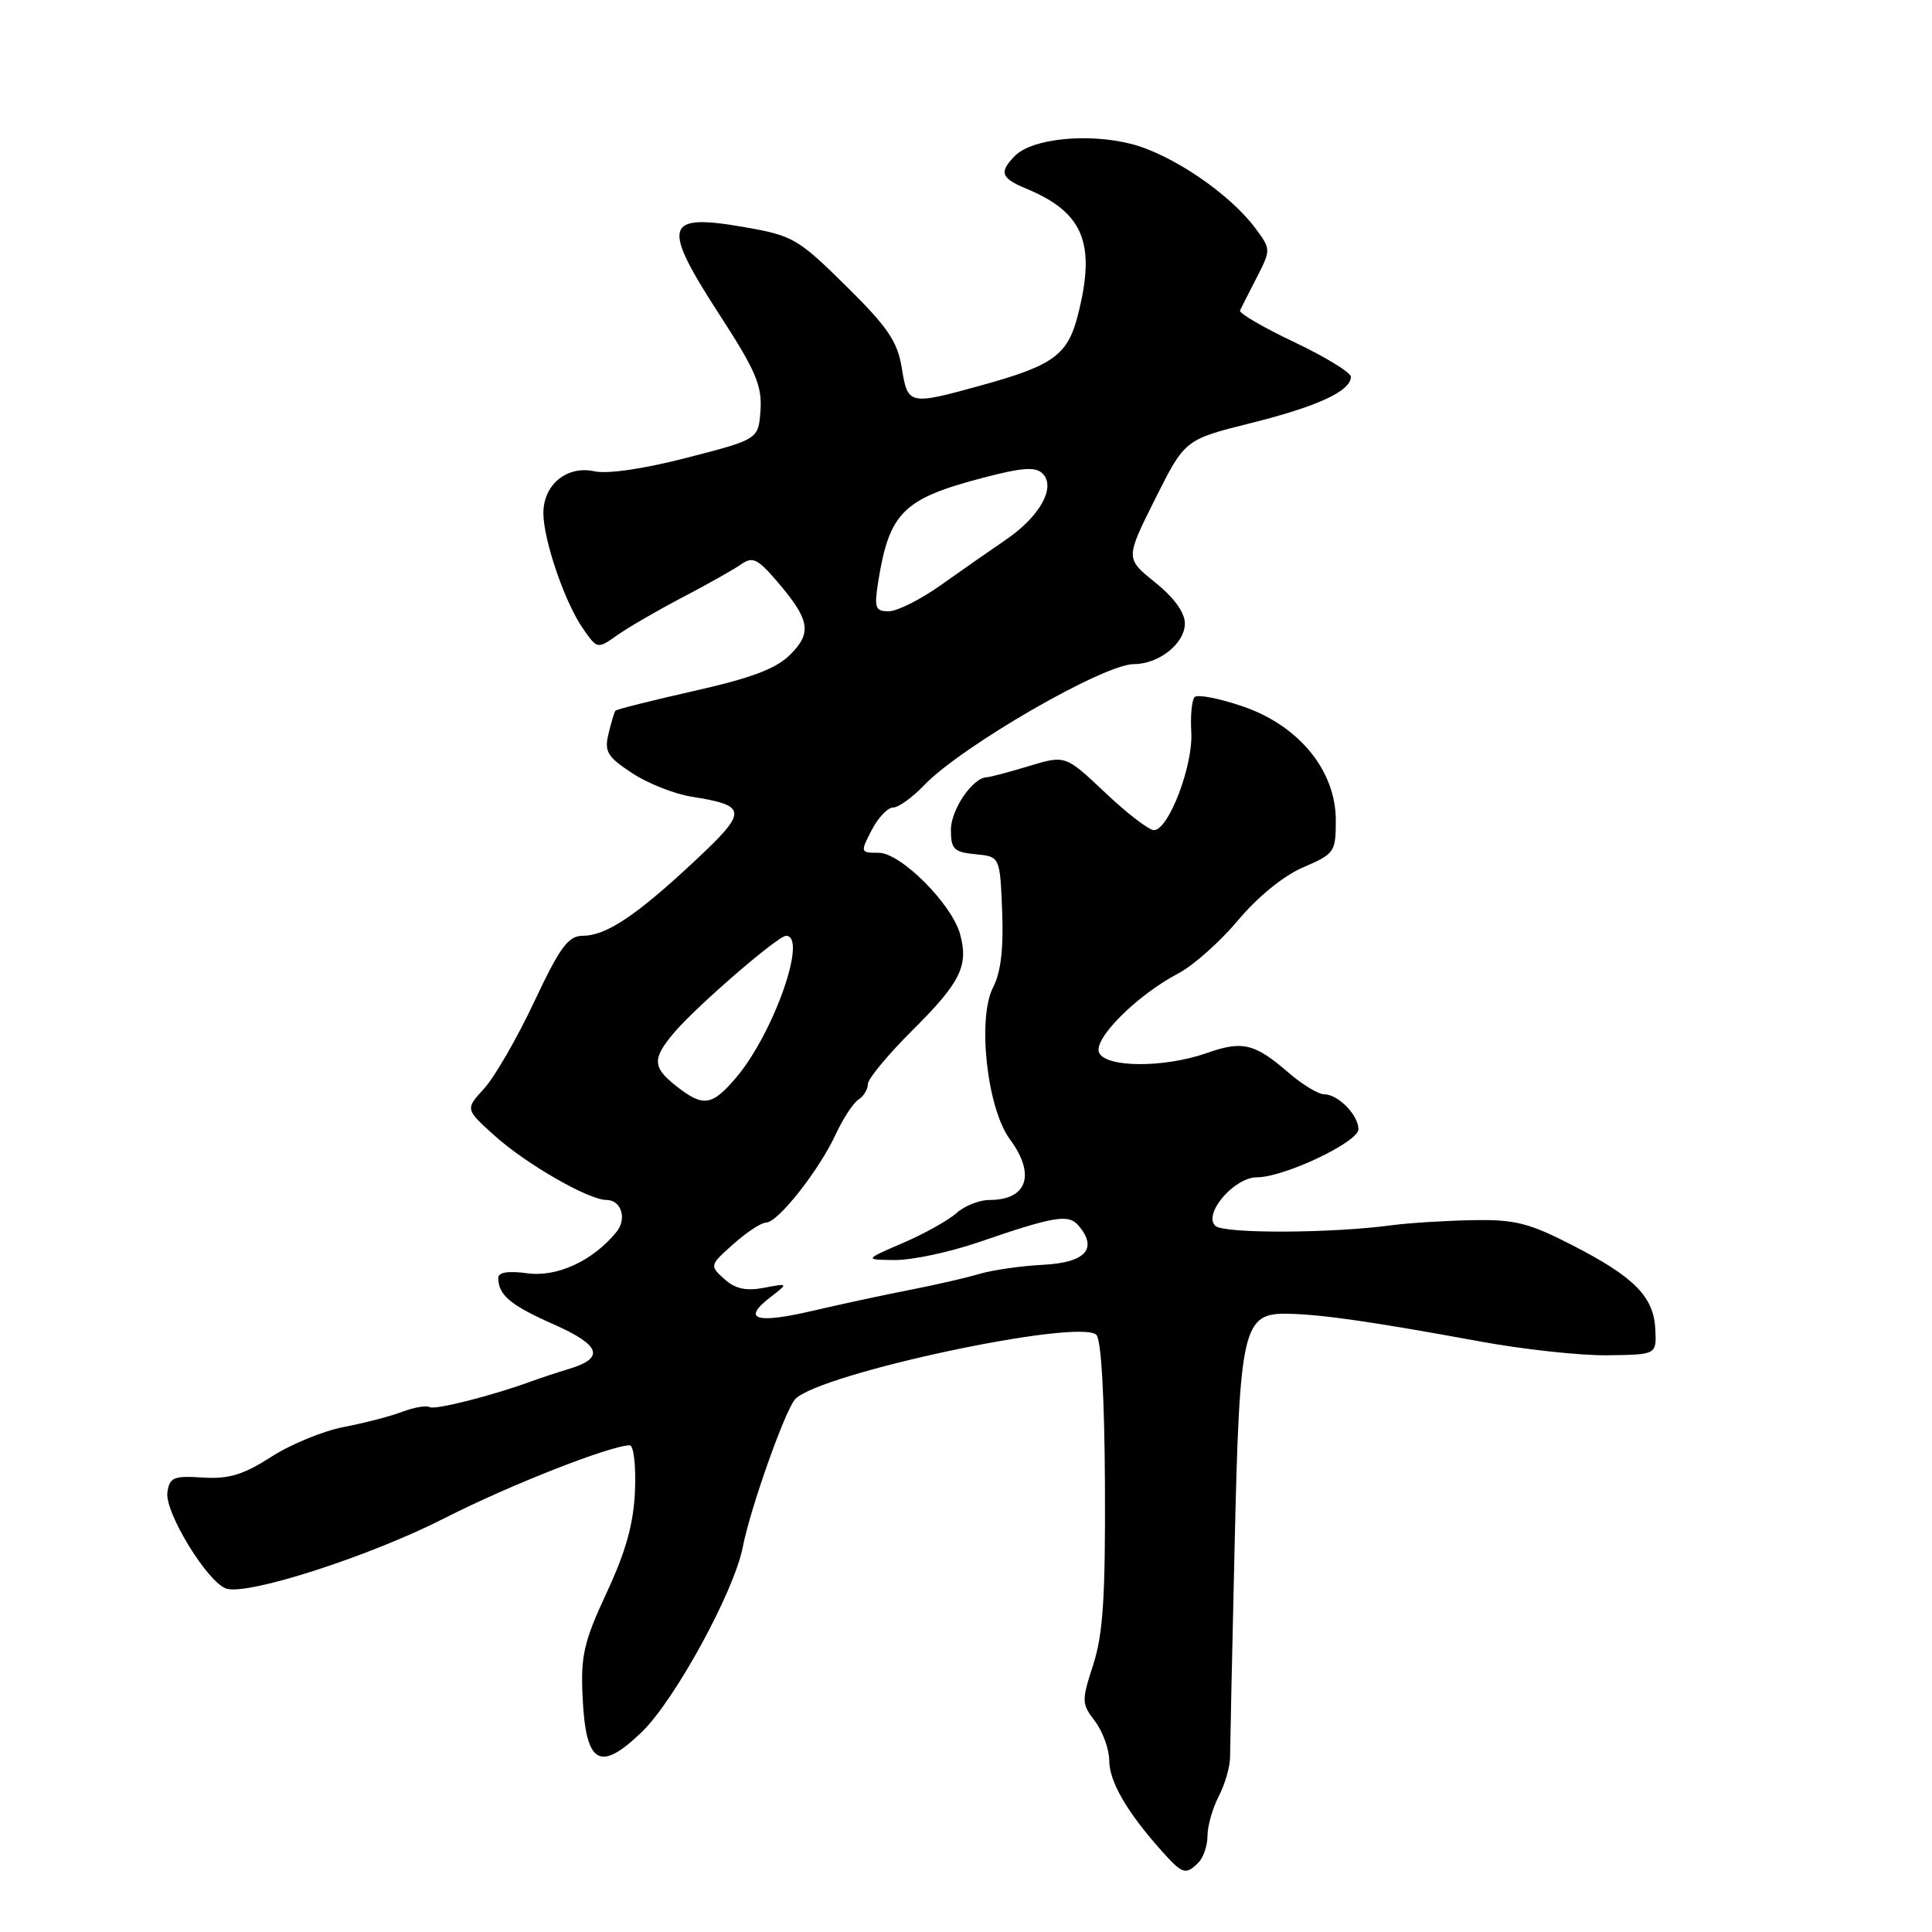 <?xml version="1.0" encoding="UTF-8" standalone="no"?>
<!DOCTYPE svg PUBLIC "-//W3C//DTD SVG 1.1//EN" "http://www.w3.org/Graphics/SVG/1.1/DTD/svg11.dtd" >
<svg xmlns="http://www.w3.org/2000/svg" xmlns:xlink="http://www.w3.org/1999/xlink" version="1.1" viewBox="0 0 256 256">
 <g >
 <path fill="currentColor"
d=" M 158.80 246.80 C 159.46 246.14 160.00 244.54 160.00 243.25 C 160.00 241.96 160.67 239.60 161.49 238.01 C 162.32 236.42 162.99 234.08 162.99 232.81 C 163.00 231.54 163.26 219.04 163.59 205.03 C 164.26 175.63 164.65 173.95 170.78 174.08 C 175.27 174.19 182.02 175.16 196.00 177.73 C 201.78 178.80 209.43 179.63 213.00 179.58 C 219.50 179.50 219.50 179.50 219.34 176.16 C 219.14 171.82 216.57 169.22 208.35 165.00 C 202.56 162.03 200.72 161.57 195.07 161.68 C 191.45 161.75 186.70 162.05 184.50 162.34 C 176.38 163.44 162.09 163.49 161.02 162.42 C 159.41 160.81 163.56 156.00 166.54 156.00 C 170.15 156.00 180.00 151.33 180.00 149.63 C 180.00 147.75 177.30 145.00 175.46 145.00 C 174.70 145.00 172.59 143.73 170.78 142.17 C 166.23 138.24 164.65 137.86 159.89 139.54 C 154.23 141.53 146.40 141.48 145.62 139.44 C 144.91 137.59 150.70 131.83 156.12 128.99 C 158.11 127.95 161.68 124.77 164.06 121.93 C 166.66 118.82 170.10 116.03 172.69 114.92 C 176.84 113.14 177.00 112.90 177.00 108.68 C 177.00 102.10 172.10 96.12 164.64 93.59 C 161.53 92.53 158.68 91.98 158.30 92.36 C 157.92 92.74 157.72 94.85 157.85 97.04 C 158.11 101.44 154.84 110.00 152.90 110.00 C 152.24 110.00 149.32 107.76 146.43 105.02 C 141.17 100.05 141.17 100.05 136.33 101.51 C 133.68 102.32 131.16 102.98 130.75 102.99 C 128.91 103.02 126.00 107.27 126.00 109.94 C 126.00 112.52 126.39 112.91 129.25 113.19 C 132.50 113.50 132.50 113.50 132.79 120.72 C 132.99 125.67 132.62 128.84 131.59 130.83 C 129.47 134.93 130.79 146.87 133.81 150.95 C 137.26 155.62 136.14 159.00 131.13 159.00 C 129.77 159.00 127.80 159.78 126.75 160.73 C 125.70 161.68 122.51 163.46 119.67 164.69 C 114.50 166.92 114.50 166.92 118.58 166.96 C 120.82 166.98 125.77 165.93 129.58 164.63 C 139.88 161.10 141.60 160.82 142.97 162.46 C 145.48 165.49 143.81 167.30 138.24 167.59 C 135.35 167.73 131.52 168.28 129.74 168.81 C 127.96 169.34 123.80 170.29 120.50 170.93 C 117.20 171.57 111.45 172.81 107.72 173.68 C 100.19 175.44 98.26 174.85 102.01 171.94 C 104.50 170.02 104.50 170.02 101.22 170.64 C 98.83 171.09 97.41 170.78 95.97 169.47 C 94.01 167.70 94.03 167.65 97.18 164.84 C 98.93 163.28 100.88 162.00 101.51 162.00 C 103.07 162.00 108.52 155.09 110.72 150.34 C 111.70 148.23 113.06 146.14 113.75 145.70 C 114.44 145.26 115.00 144.33 115.00 143.64 C 115.00 142.95 117.68 139.72 120.95 136.47 C 127.27 130.18 128.36 127.97 127.22 123.79 C 126.11 119.76 119.35 113.00 116.43 113.00 C 113.99 113.00 113.98 112.94 115.50 110.00 C 116.35 108.35 117.63 107.00 118.34 107.00 C 119.05 107.00 120.90 105.67 122.45 104.05 C 127.40 98.88 146.24 88.00 150.23 88.00 C 153.56 88.00 157.00 85.27 157.00 82.61 C 157.00 81.16 155.56 79.18 153.06 77.17 C 149.12 74.00 149.12 74.00 153.06 66.12 C 157.00 58.25 157.00 58.25 165.75 56.06 C 174.58 53.86 179.00 51.81 179.00 49.93 C 179.00 49.36 175.63 47.30 171.51 45.34 C 167.39 43.39 164.15 41.50 164.31 41.14 C 164.47 40.79 165.47 38.82 166.52 36.78 C 168.41 33.08 168.41 33.03 166.37 30.28 C 162.99 25.70 155.27 20.45 149.92 19.08 C 144.17 17.60 136.80 18.35 134.51 20.63 C 132.35 22.80 132.61 23.60 135.97 24.99 C 143.55 28.13 145.24 32.20 142.86 41.62 C 141.50 47.03 139.66 48.39 130.15 51.03 C 120.42 53.72 120.29 53.69 119.49 48.75 C 118.92 45.24 117.63 43.34 112.10 37.89 C 105.76 31.62 105.06 31.22 98.67 30.10 C 87.95 28.24 87.56 29.72 95.53 42.00 C 100.13 49.10 100.99 51.14 100.77 54.35 C 100.50 58.21 100.50 58.21 91.07 60.64 C 85.32 62.13 80.52 62.83 78.76 62.45 C 75.13 61.65 72.00 64.21 72.00 67.98 C 72.00 71.54 74.84 79.84 77.23 83.26 C 79.15 86.03 79.15 86.03 81.83 84.14 C 83.30 83.10 87.20 80.84 90.50 79.12 C 93.80 77.39 97.28 75.43 98.23 74.76 C 99.71 73.71 100.40 74.04 102.95 77.02 C 107.32 82.12 107.63 83.83 104.71 86.74 C 102.85 88.60 99.59 89.84 92.02 91.54 C 86.41 92.81 81.70 93.99 81.55 94.17 C 81.40 94.35 80.99 95.73 80.63 97.23 C 80.06 99.59 80.47 100.28 83.74 102.43 C 85.81 103.80 89.35 105.20 91.61 105.56 C 99.11 106.75 99.14 107.47 92.00 114.14 C 84.27 121.36 80.31 123.99 77.20 124.00 C 75.30 124.00 74.20 125.49 70.78 132.75 C 68.52 137.56 65.53 142.73 64.15 144.24 C 61.64 146.98 61.64 146.98 65.57 150.51 C 69.76 154.27 78.00 159.00 80.36 159.00 C 82.33 159.00 83.11 161.50 81.68 163.25 C 78.56 167.06 73.86 169.24 69.92 168.72 C 67.32 168.37 66.01 168.58 66.02 169.35 C 66.05 171.61 67.65 172.96 73.36 175.48 C 79.59 178.24 80.19 179.94 75.42 181.38 C 73.81 181.87 71.60 182.60 70.50 183.00 C 65.33 184.91 57.60 186.87 56.92 186.45 C 56.51 186.20 54.89 186.47 53.33 187.06 C 51.78 187.66 48.28 188.56 45.58 189.08 C 42.87 189.59 38.53 191.37 35.94 193.04 C 32.21 195.43 30.31 196.00 26.86 195.78 C 23.00 195.53 22.46 195.76 22.18 197.75 C 21.81 200.39 27.52 209.71 29.99 210.50 C 32.89 211.42 49.10 206.18 59.00 201.12 C 67.41 196.83 80.83 191.55 83.44 191.51 C 83.96 191.51 84.28 194.20 84.14 197.50 C 83.96 201.88 82.95 205.53 80.39 211.03 C 77.35 217.57 76.93 219.39 77.20 224.92 C 77.62 233.80 79.48 234.88 85.06 229.48 C 89.44 225.24 97.29 210.86 98.42 205.00 C 99.41 199.88 104.09 186.68 105.39 185.37 C 108.75 181.95 143.05 174.65 145.28 176.88 C 145.92 177.52 146.35 185.15 146.41 196.71 C 146.48 211.60 146.16 216.55 144.86 220.57 C 143.30 225.39 143.31 225.75 145.09 228.07 C 146.11 229.41 146.97 231.76 146.98 233.29 C 147.00 236.09 149.34 240.13 153.92 245.25 C 156.69 248.35 157.11 248.49 158.80 246.80 Z  M 89.63 143.93 C 86.45 141.43 86.40 140.30 89.29 136.87 C 92.19 133.42 103.07 124.00 104.16 124.00 C 107.05 124.00 102.52 136.89 97.57 142.75 C 94.35 146.55 93.19 146.73 89.63 143.93 Z  M 116.37 77.06 C 117.84 67.90 119.68 66.08 130.25 63.31 C 135.46 61.94 137.22 61.82 138.15 62.75 C 139.95 64.55 137.80 68.43 133.29 71.51 C 131.20 72.94 127.31 75.65 124.64 77.55 C 121.96 79.45 118.87 81.00 117.76 81.00 C 115.97 81.00 115.82 80.55 116.37 77.06 Z "/>
</g>
</svg>